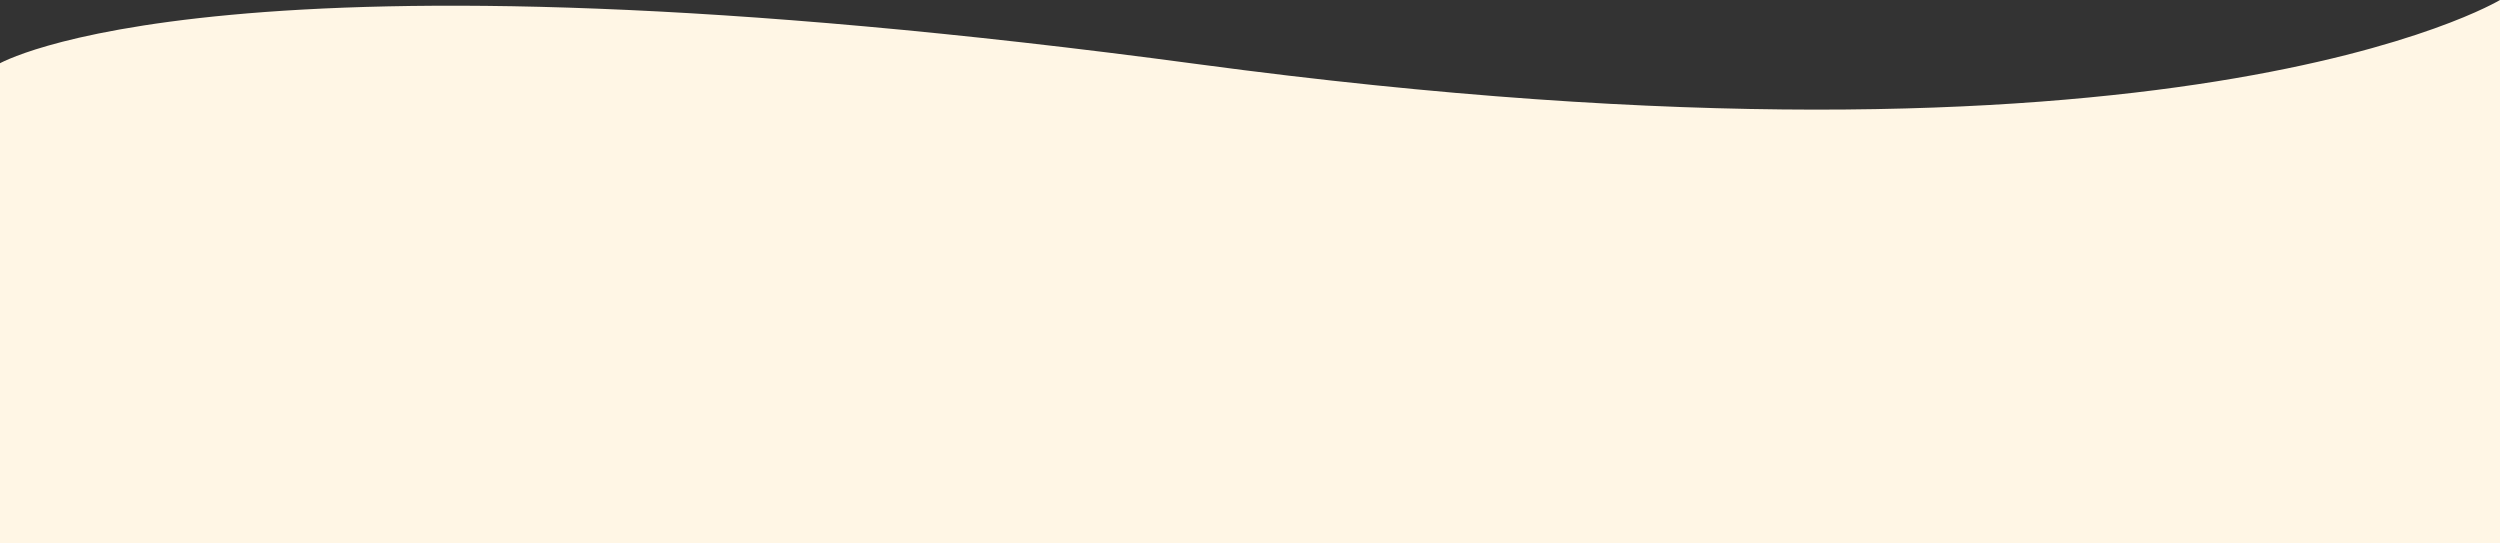 <svg width="1440" height="313" viewBox="0 0 1440 313" fill="#FFF6E5" xmlns="http://www.w3.org/2000/svg">
<rect x="0" y="0" width="1440" height="313" fill="#333333" stroke="none"/>
<path d="M-1 36.96C-1 36.96 126 -38.809 690 36.959C1254 112.727 1440 0 1440 0V313H-1V36.96Z" />
<defs>
<linearGradient id="paint0_linear_1_50" x1="719.5" y1="-46.401" x2="719.5" y2="290.223" gradientUnits="userSpaceOnUse">
<stop offset="0.578" stop-color="#FFF6E5"/>
<stop offset="1" stop-color="#FFF4DA" stop-opacity="0"/>
</linearGradient>
</defs>
</svg>

